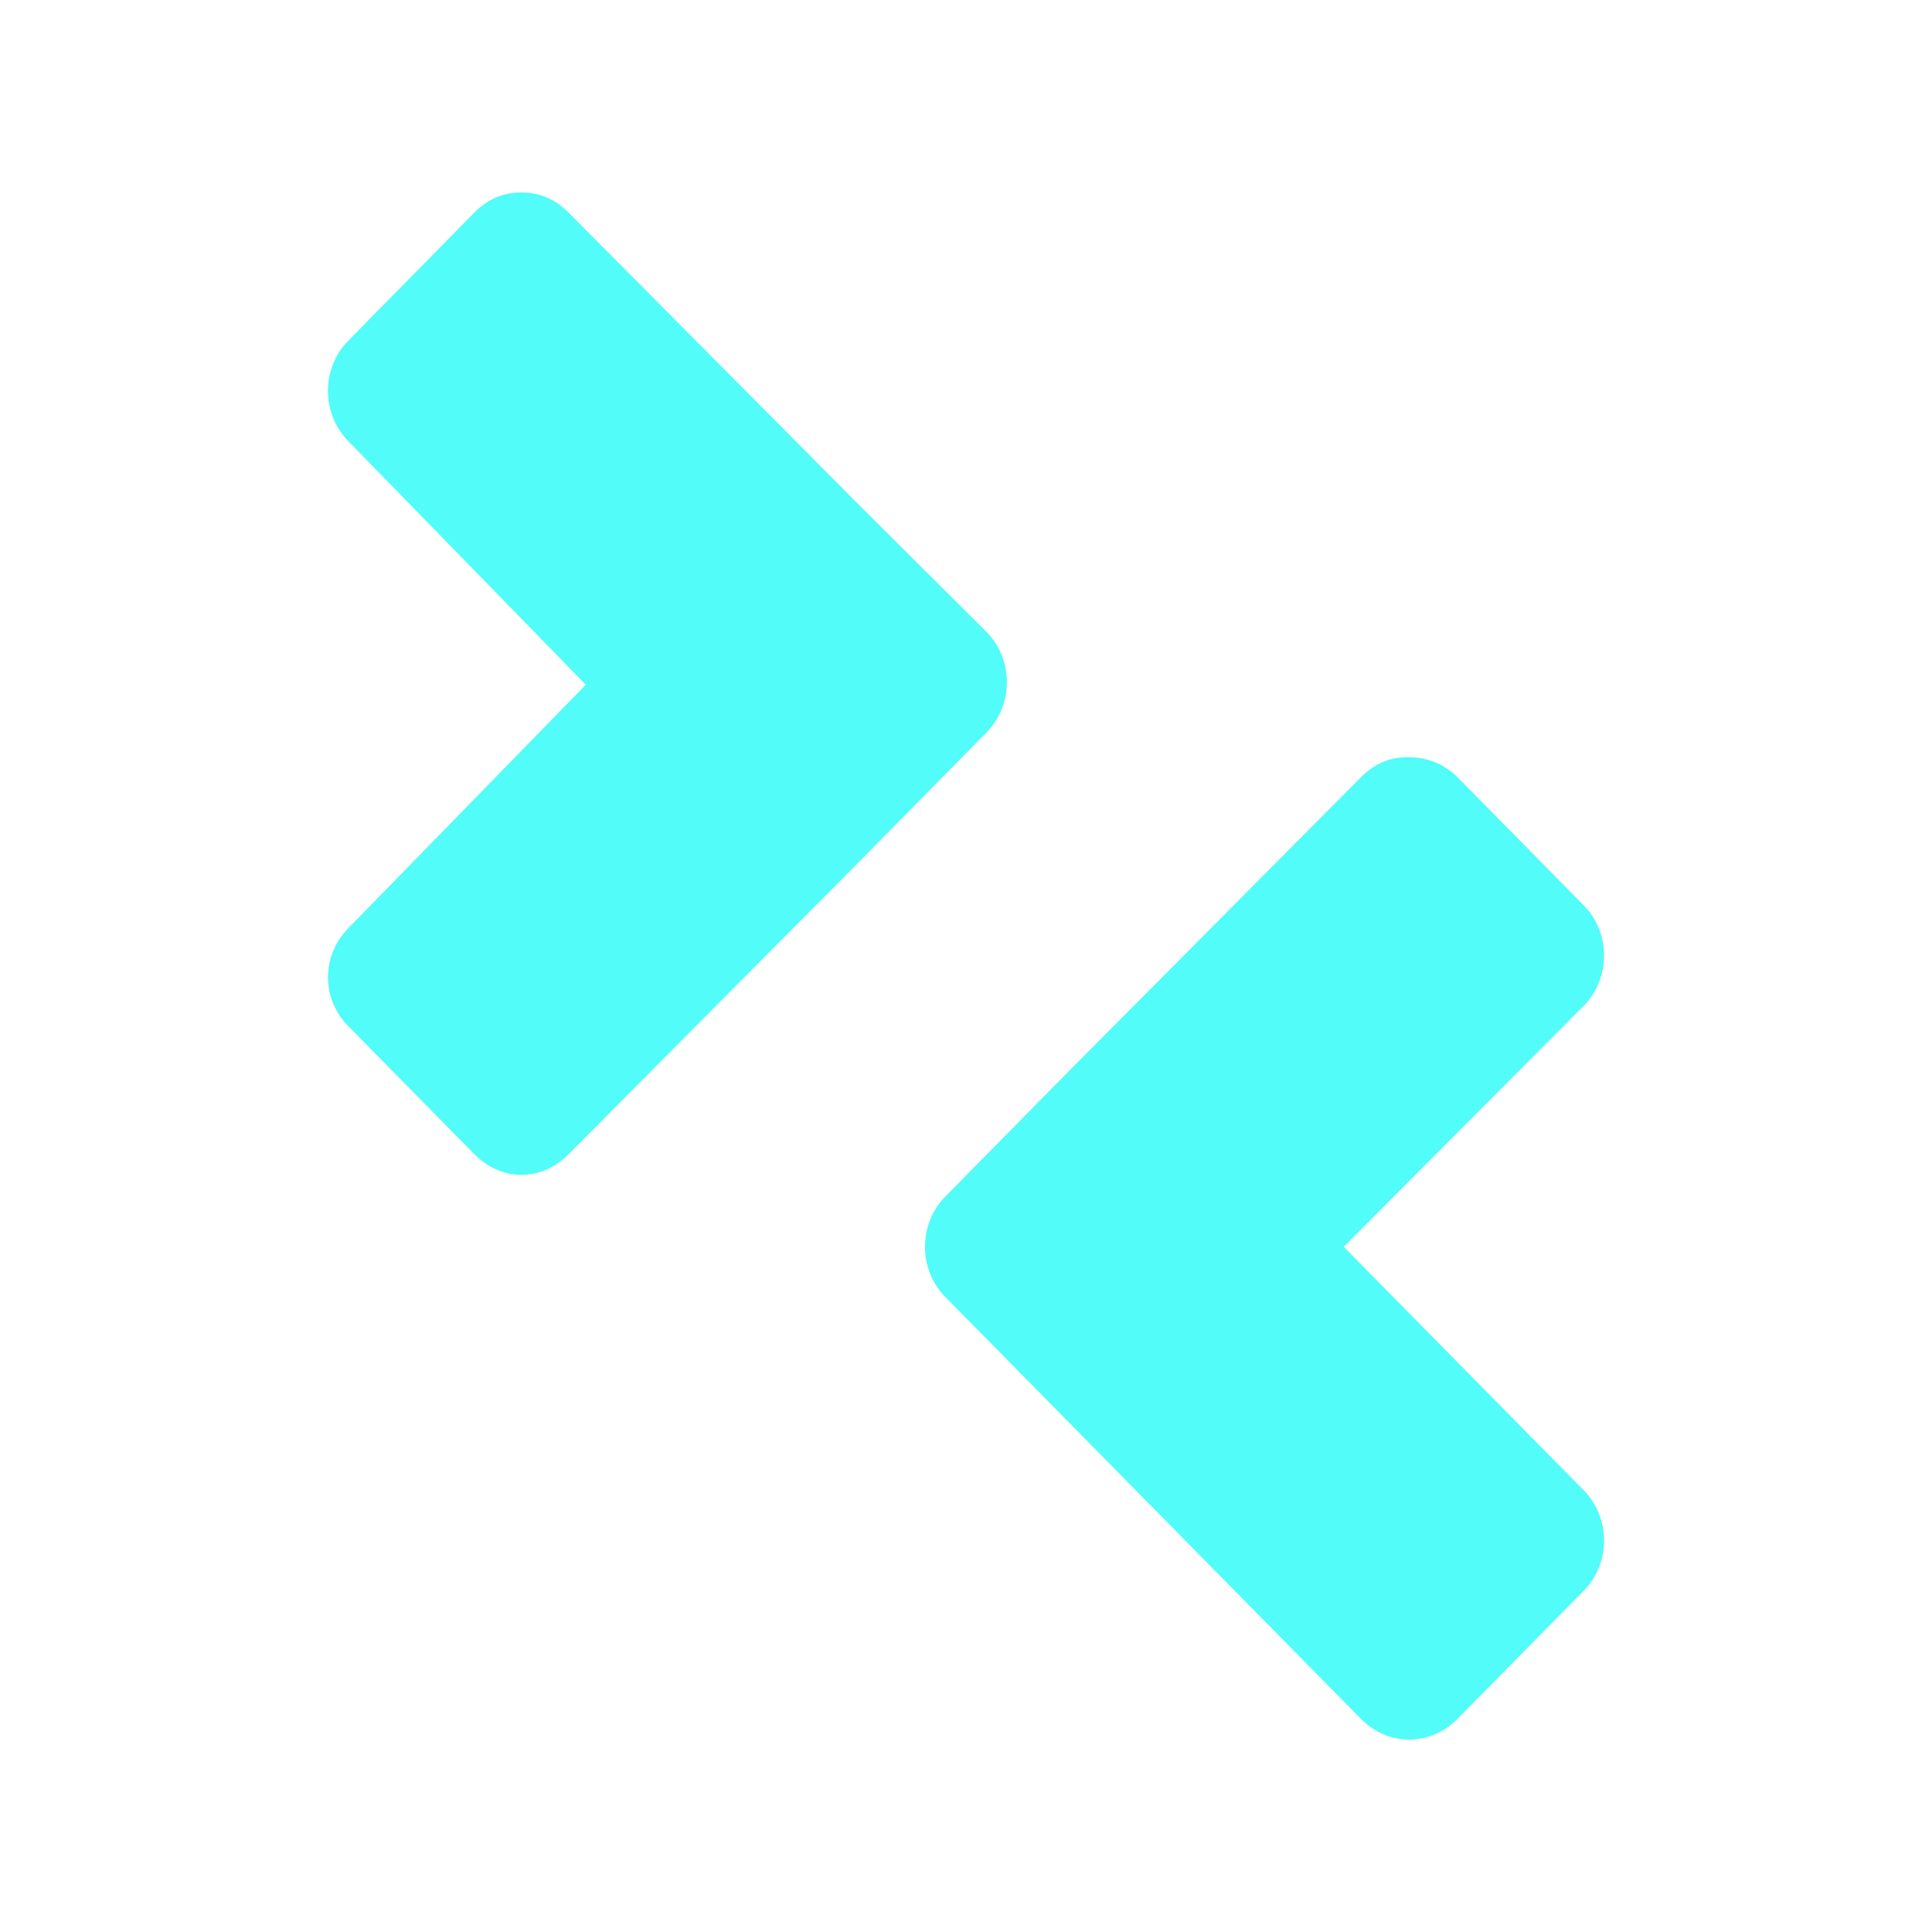 <?xml version="1.0" encoding="UTF-8" standalone="no"?>
<svg
   xmlns:dc="http://purl.org/dc/elements/1.1/"
   xmlns:cc="http://creativecommons.org/ns#"
   xmlns:rdf="http://www.w3.org/1999/02/22-rdf-syntax-ns#"
   xmlns:svg="http://www.w3.org/2000/svg"
   xmlns="http://www.w3.org/2000/svg"
   xmlns:sodipodi="http://sodipodi.sourceforge.net/DTD/sodipodi-0.dtd"
   xmlns:inkscape="http://www.inkscape.org/namespaces/inkscape"
   height="100%"
   width="100%"
   version="1.1"
   id="svg2"
   viewBox="0 0 512 512"
   inkscape:version="0.91 r"
   sodipodi:docname="document-swap.svg">
  <sodipodi:namedview
     pagecolor="#ffffff"
     bordercolor="#666666"
     borderopacity="1"
     objecttolerance="10"
     gridtolerance="10"
     guidetolerance="10"
     inkscape:pageopacity="0"
     inkscape:pageshadow="2"
     inkscape:window-width="640"
     inkscape:window-height="480"
     id="namedview8"
     showgrid="false"
     inkscape:zoom="0.4609375"
     inkscape:cx="256"
     inkscape:cy="256"
     inkscape:window-x="0"
     inkscape:window-y="0"
     inkscape:window-maximized="0"
     inkscape:current-layer="svg2" />
  <defs
     id="defs98" />
  <path
     id="path3208"
     d="m 138.181,51 c -4.686,0 -8.86,1.672 -12.455,5.32 L 92.305,90.273 c -7.189,7.295 -7.189,19.335 0,26.631 l 62.931,64.558 -62.931,64.527 c -7.189,7.295 -7.189,18.678 0,25.973 l 33.421,33.922 c 7.189,7.295 17.752,7.295 24.941,0 l 77.326,-77.826 33.453,-33.953 c 7.189,-7.295 7.189,-19.335 0,-26.631 l -34.736,-34.61 -76.043,-76.543 c -3.594,-3.648 -7.8,-5.32 -12.486,-5.32 z m 234.95,149.645 c -4.686,0 -8.86,1.672 -12.455,5.32 l -76.043,76.512 -34.11,34.61 c -7.189,7.295 -7.189,19.335 0,26.631 l 33.453,33.953 76.7,77.858 c 7.189,7.295 18.378,7.295 25.567,0 l 33.453,-33.953 c 7.189,-7.295 7.189,-19.335 0,-26.631 l -63.588,-64.527 63.588,-63.87 c 7.189,-7.295 7.189,-19.335 0,-26.631 l -33.453,-33.953 c -3.594,-3.648 -8.394,-5.32 -13.081,-5.32 l -0.031,0 z"
     style="fill:#52fcf9;fill-rule:evenodd;stroke:none" />
</svg>
